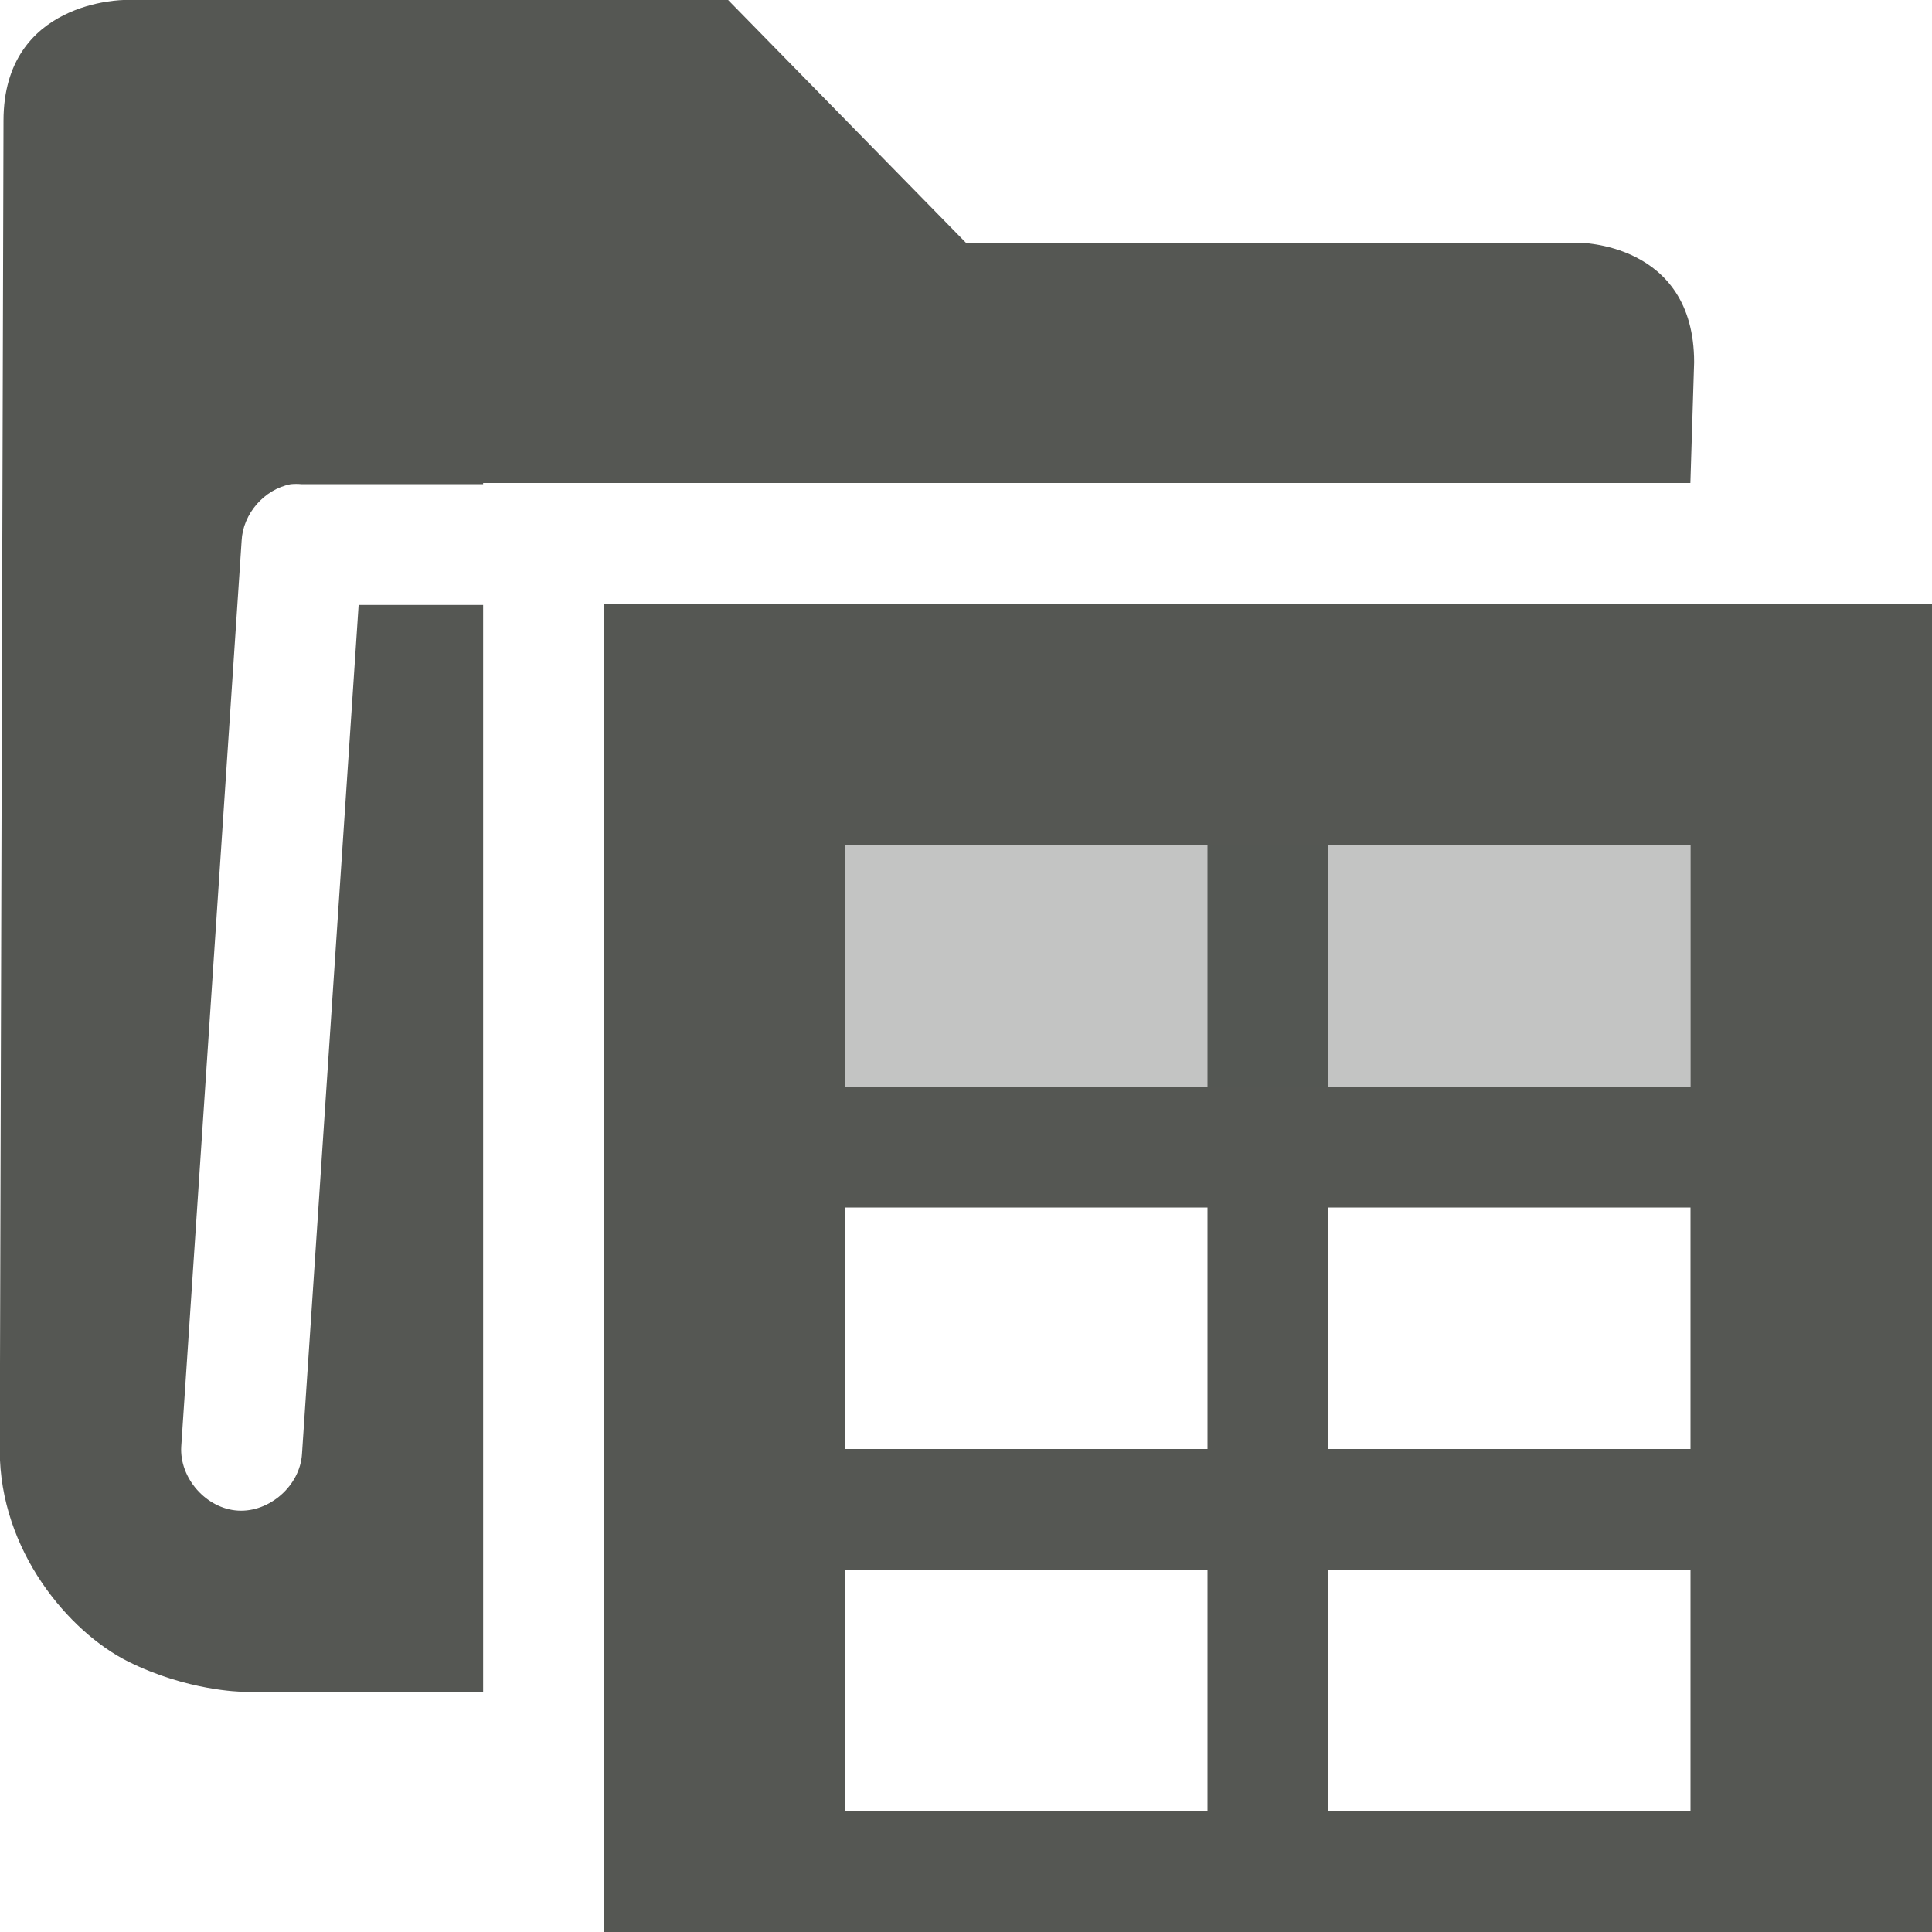 <svg viewBox="0 0 16 16" xmlns="http://www.w3.org/2000/svg"><g fill="#555753"><path d="m1.029 0s-1 0-1 1l-.031 11.01c0.0.833.574 1.506 1.063 1.75.489.244.938.25.938.25h2.002v-9h-1.031l-.469 7.031c-.016.262-.269.485-.531.469-.262-.016-.485-.269-.469-.531l.5-7.5c.01-.223.187-.427.406-.469.031-.003.061-.003.092 0h1.502v-.01h9.998l.031-1c0-1-.965-.99-.965-.99h-5.066l-1.969-2.01zm3.971 5v11h2 3 1 3 2v-11zm2 2h3v2h-3zm4 0h3v2h-3zm-4 3h3v2h-3zm4 0h3v2h-3zm-4 3h3v2h-3zm4 0h3v2h-3z"/><path d="m3 2h7v2h-7z" opacity=".35" stroke-width=".798" transform="translate(4 5)"/></g></svg>